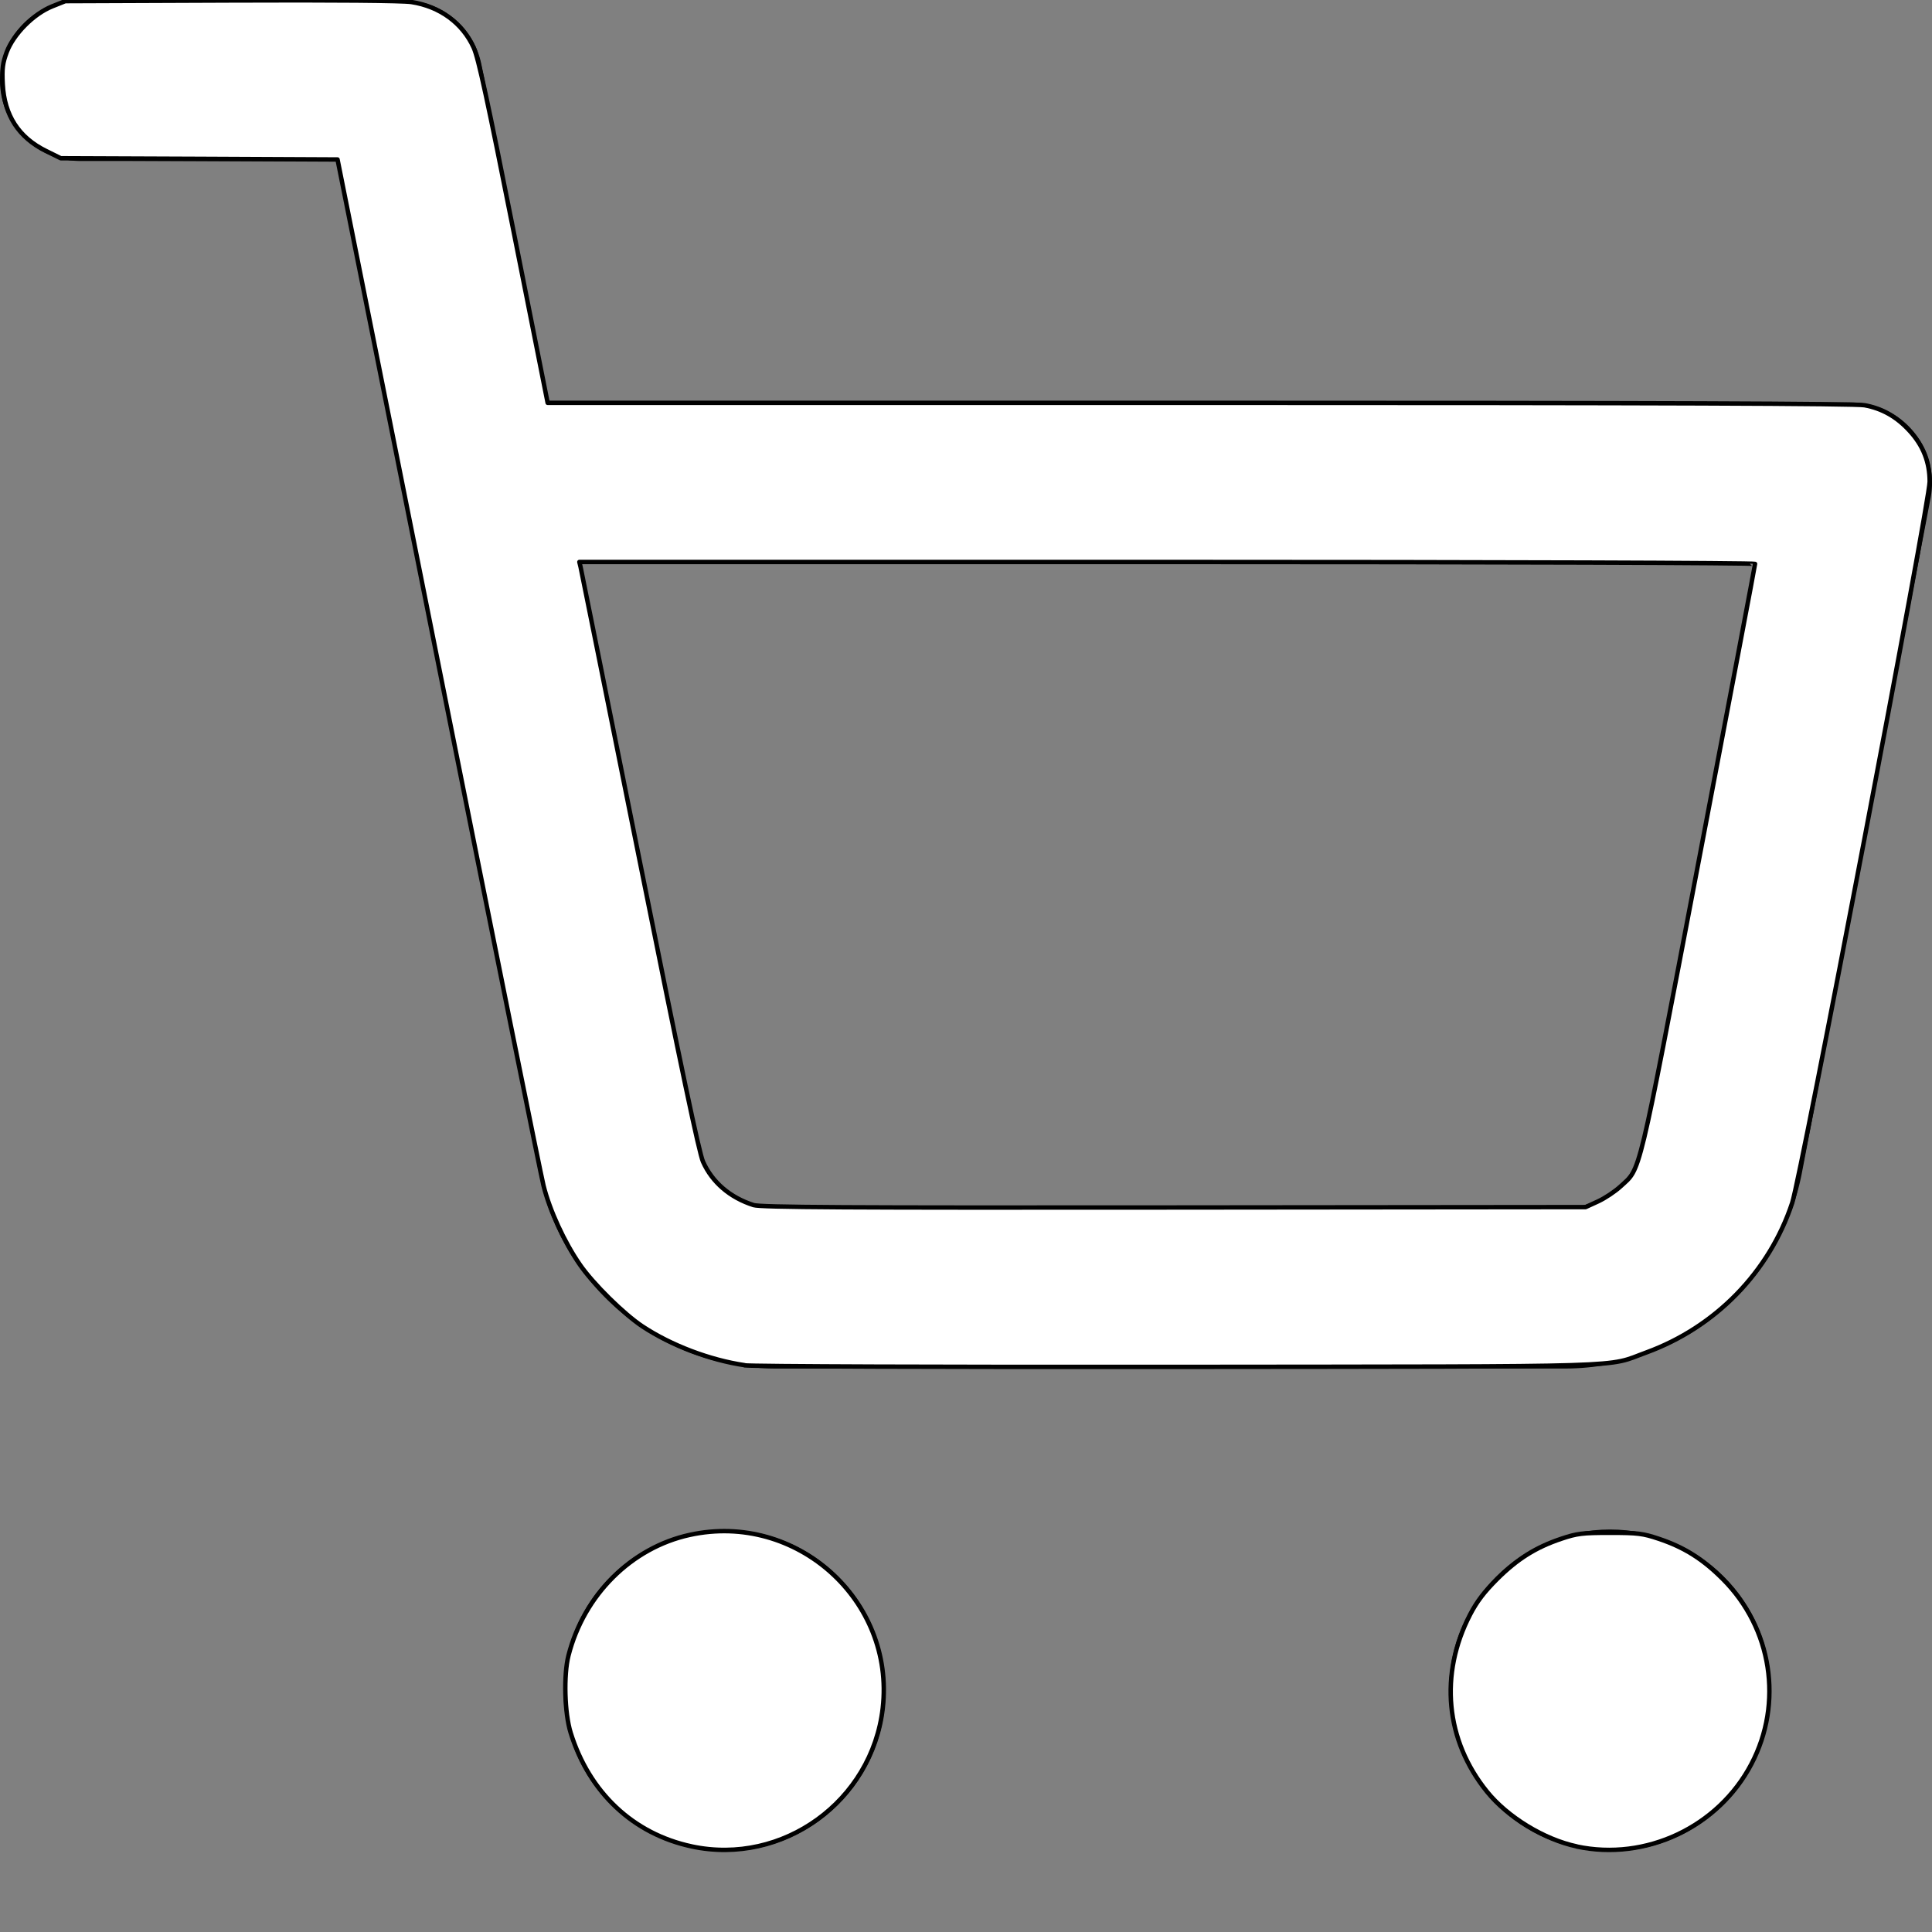 <?xml version="1.0" encoding="UTF-8" standalone="no"?>
<svg
   width="24"
   height="24"
   viewBox="0 0 24 24"
   fill="none"
   stroke="currentColor"
   stroke-width="2"
   stroke-linecap="round"
   stroke-linejoin="round"
   class="feather feather-shopping-cart"
   version="1.1"
   id="svg8"
   sodipodi:docname="shopping-cart.svg"
   inkscape:version="1.1 (c68e22c387, 2021-05-23)"
   xmlns:inkscape="http://www.inkscape.org/namespaces/inkscape"
   xmlns:sodipodi="http://sodipodi.sourceforge.net/DTD/sodipodi-0.dtd"
   xmlns="http://www.w3.org/2000/svg"
   xmlns:svg="http://www.w3.org/2000/svg">
  <rect x="0" y="0" width="24" height="24" fill="#808080" stroke="none"/>
  <defs
     id="defs12" />
  <sodipodi:namedview
     id="namedview10"
     pagecolor="#ffffff"
     bordercolor="#666666"
     borderopacity="1.0"
     inkscape:pageshadow="2"
     inkscape:pageopacity="0.0"
     inkscape:pagecheckerboard="0"
     showgrid="false"
     inkscape:zoom="36.375"
     inkscape:cx="11.986254"
     inkscape:cy="11.945017"
     inkscape:window-width="2560"
     inkscape:window-height="1351"
     inkscape:window-x="-9"
     inkscape:window-y="-9"
     inkscape:window-maximized="1"
     inkscape:current-layer="svg8" />
  <circle
     cx="9"
     cy="21"
     r="1"
     id="circle2" />
  <circle
     cx="20"
     cy="21"
     r="1"
     id="circle4" />
  <path
     d="M1 1h4l2.68 13.39a2 2 0 0 0 2 1.61h9.72a2 2 0 0 0 2-1.61L23 6H6"
     id="path6" />
  <path
     style="fill:#ffffff;fill-rule:evenodd;stroke-width:0.055"
     d="M 9.251,16.959 C 8.818,16.895 8.34,16.714 7.981,16.477 7.751,16.325 7.367,15.947 7.203,15.709 7.009,15.428 6.828,15.034 6.752,14.729 6.717,14.589 6.127,11.663 5.441,8.227 L 4.193,1.981 2.474,1.973 0.755,1.966 0.571,1.875 C 0.232,1.708 0.054,1.433 0.034,1.045 0.024,0.85 0.033,0.783 0.084,0.646 0.169,0.422 0.416,0.173 0.646,0.08 L 0.811,0.014 2.872,0.006 C 4.152,7.26455e-4 5.001,0.008 5.11,0.025 5.464,0.08 5.746,0.286 5.884,0.591 5.942,0.717 6.059,1.257 6.381,2.88 l 0.422,2.124 h 8.098 c 5.711,0 8.146,0.009 8.261,0.03 0.219,0.04 0.402,0.144 0.562,0.32 0.167,0.182 0.247,0.387 0.247,0.629 0,0.25 -1.596,8.62 -1.708,8.96 -0.284,0.859 -0.953,1.544 -1.812,1.858 -0.515,0.188 -0.043,0.173 -5.813,0.179 -2.9,0.003 -5.297,-0.006 -5.388,-0.019 z M 19.854,14.923 c 0.086,-0.04 0.21,-0.123 0.277,-0.185 0.255,-0.235 0.205,-0.028 0.973,-4.052 0.384,-2.011 0.698,-3.668 0.698,-3.681 0,-0.013 -3.184,-0.024 -7.302,-0.024 H 7.197 l 0.015,0.062 c 0.008,0.034 0.338,1.676 0.734,3.649 0.513,2.56 0.739,3.631 0.787,3.739 0.114,0.256 0.336,0.446 0.628,0.539 0.088,0.028 1.146,0.034 5.223,0.03 l 5.113,-0.005 z"
     id="path903" />
  <path
     style="fill:#ffffff;fill-rule:evenodd;stroke-width:0.055"
     d="M 8.593,22.937 C 7.866,22.782 7.32,22.268 7.089,21.525 c -0.076,-0.244 -0.089,-0.716 -0.027,-0.96 0.192,-0.753 0.782,-1.34 1.506,-1.498 1.323,-0.29 2.55,0.811 2.398,2.15 -0.132,1.158 -1.242,1.962 -2.374,1.72 z"
     id="path942" />
  <path
     style="fill:#ffffff;fill-rule:evenodd;stroke-width:0.055"
     d="m 19.588,22.937 c -0.405,-0.086 -0.86,-0.364 -1.115,-0.679 -0.517,-0.638 -0.595,-1.459 -0.211,-2.201 0.084,-0.162 0.174,-0.28 0.335,-0.441 0.252,-0.251 0.482,-0.395 0.798,-0.501 0.197,-0.066 0.26,-0.074 0.605,-0.074 0.345,0 0.408,0.008 0.605,0.074 0.317,0.106 0.547,0.251 0.797,0.501 0.61,0.61 0.753,1.539 0.354,2.298 -0.411,0.783 -1.311,1.207 -2.169,1.024 z"
     id="path981" />
</svg>
